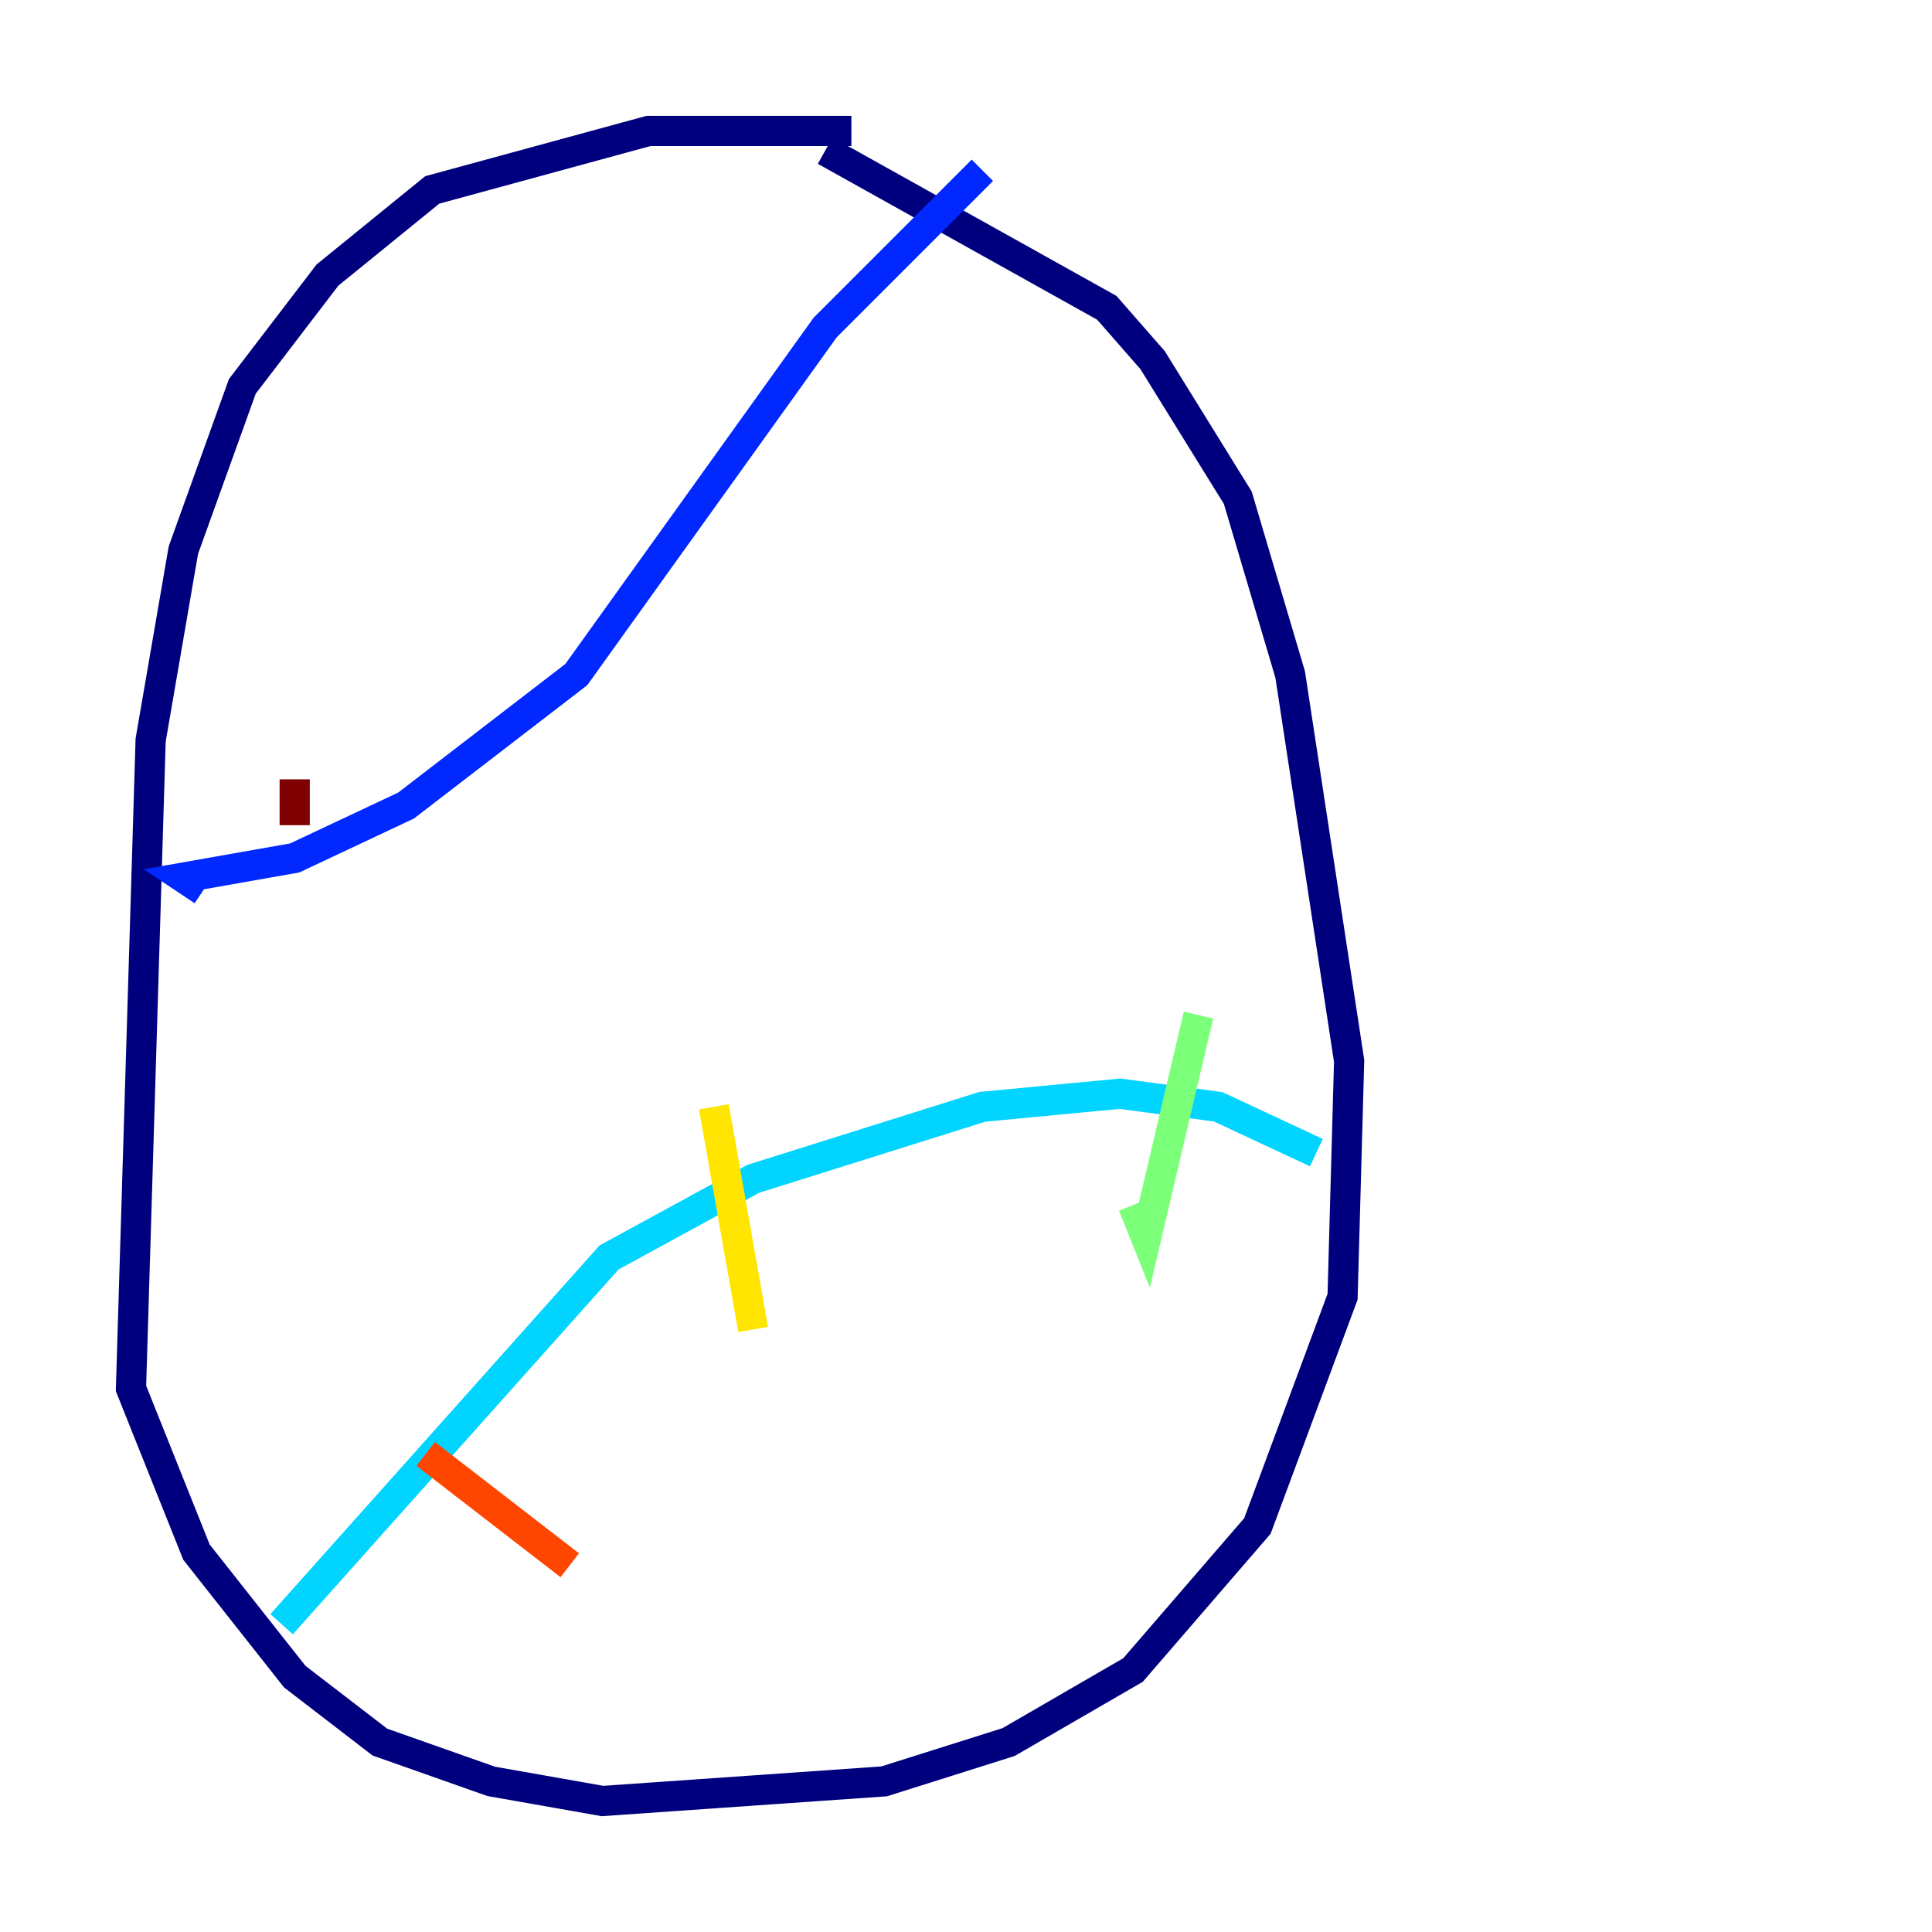 <?xml version="1.0" encoding="utf-8" ?>
<svg baseProfile="tiny" height="128" version="1.2" viewBox="0,0,128,128" width="128" xmlns="http://www.w3.org/2000/svg" xmlns:ev="http://www.w3.org/2001/xml-events" xmlns:xlink="http://www.w3.org/1999/xlink"><defs /><polyline fill="none" points="56.407,8.678 42.956,8.678 28.637,12.583 21.695,18.224 16.054,25.6 12.149,36.447 9.98,49.031 8.678,91.986 13.017,102.834 19.525,111.078 25.166,115.417 32.542,118.02 39.919,119.322 58.576,118.02 66.82,115.417 75.064,110.644 83.308,101.098 88.949,85.912 89.383,70.291 85.478,44.691 82.007,32.976 76.366,23.864 73.329,20.393 54.671,9.98" stroke="#00007f" stroke-width="2" /><polyline fill="none" points="65.085,11.281 54.671,21.695 38.183,44.691 26.902,53.37 19.525,56.841 12.149,58.142 13.451,59.01" stroke="#0028ff" stroke-width="2" /><polyline fill="none" points="18.658,107.607 40.352,83.308 49.898,78.102 65.085,73.329 74.197,72.461 80.705,73.329 87.214,76.366" stroke="#00d4ff" stroke-width="2" /><polyline fill="none" points="79.403,67.254 75.932,82.007 75.064,79.837" stroke="#7cff79" stroke-width="2" /><polyline fill="none" points="47.295,73.329 49.898,88.081" stroke="#ffe500" stroke-width="2" /><polyline fill="none" points="28.203,96.325 37.749,103.702" stroke="#ff4600" stroke-width="2" /><polyline fill="none" points="19.525,51.634 19.525,54.671" stroke="#7f0000" stroke-width="2" /></svg>